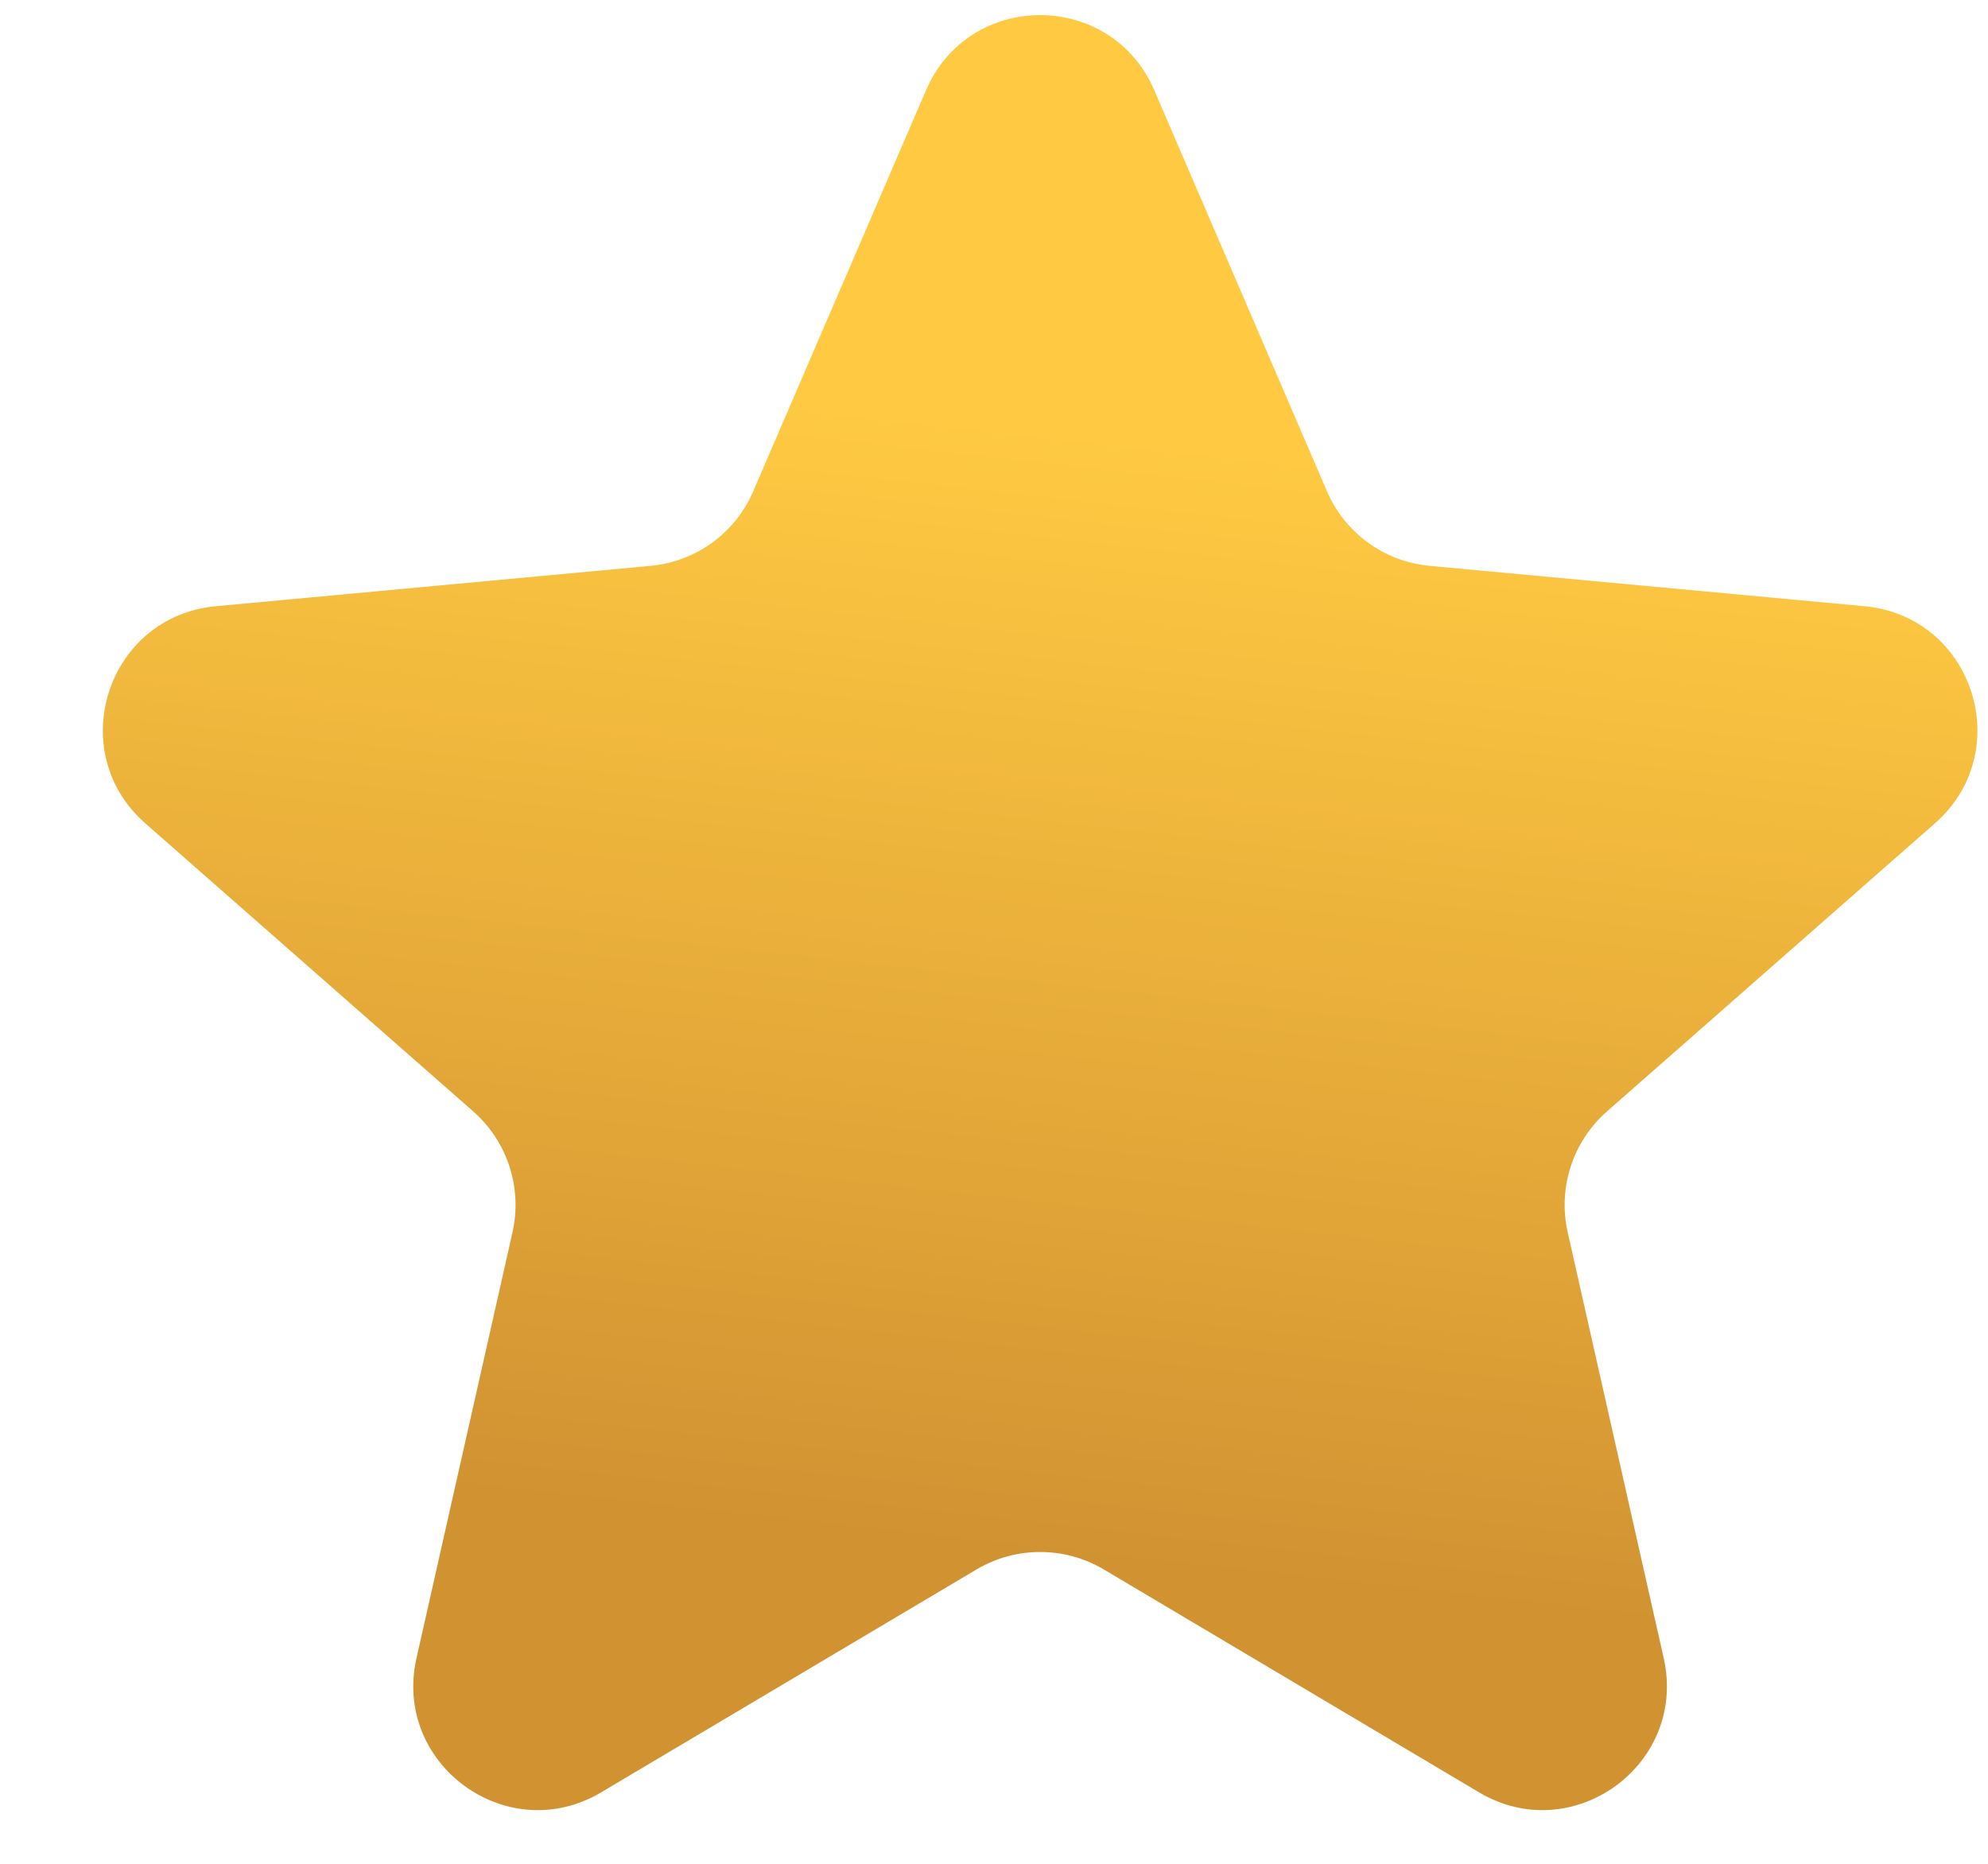 <svg width="16" height="15" viewBox="0 0 16 15" fill="none" xmlns="http://www.w3.org/2000/svg">
<path d="M7.453 0.726C7.8 -0.08 8.942 -0.08 9.29 0.726L10.68 3.954C10.825 4.29 11.141 4.52 11.506 4.554L15.006 4.879C15.88 4.96 16.233 6.046 15.573 6.626L12.933 8.945C12.658 9.187 12.537 9.559 12.617 9.916L13.39 13.345C13.583 14.201 12.658 14.873 11.904 14.425L8.882 12.63C8.567 12.444 8.175 12.444 7.861 12.63L4.838 14.425C4.084 14.873 3.159 14.201 3.352 13.345L4.125 9.916C4.205 9.559 4.084 9.187 3.809 8.945L1.169 6.626C0.51 6.046 0.863 4.96 1.736 4.879L5.236 4.554C5.601 4.52 5.918 4.29 6.062 3.954L7.453 0.726Z" fill="url(#paint0_linear_2362_14)"/>
<defs>
<linearGradient id="paint0_linear_2362_14" x1="8" y1="12.5" x2="9" y2="3.5" gradientUnits="userSpaceOnUse">
<stop stop-color="#D19232"/>
<stop offset="1" stop-color="#FFCA42"/>
</linearGradient>
</defs>
</svg>
